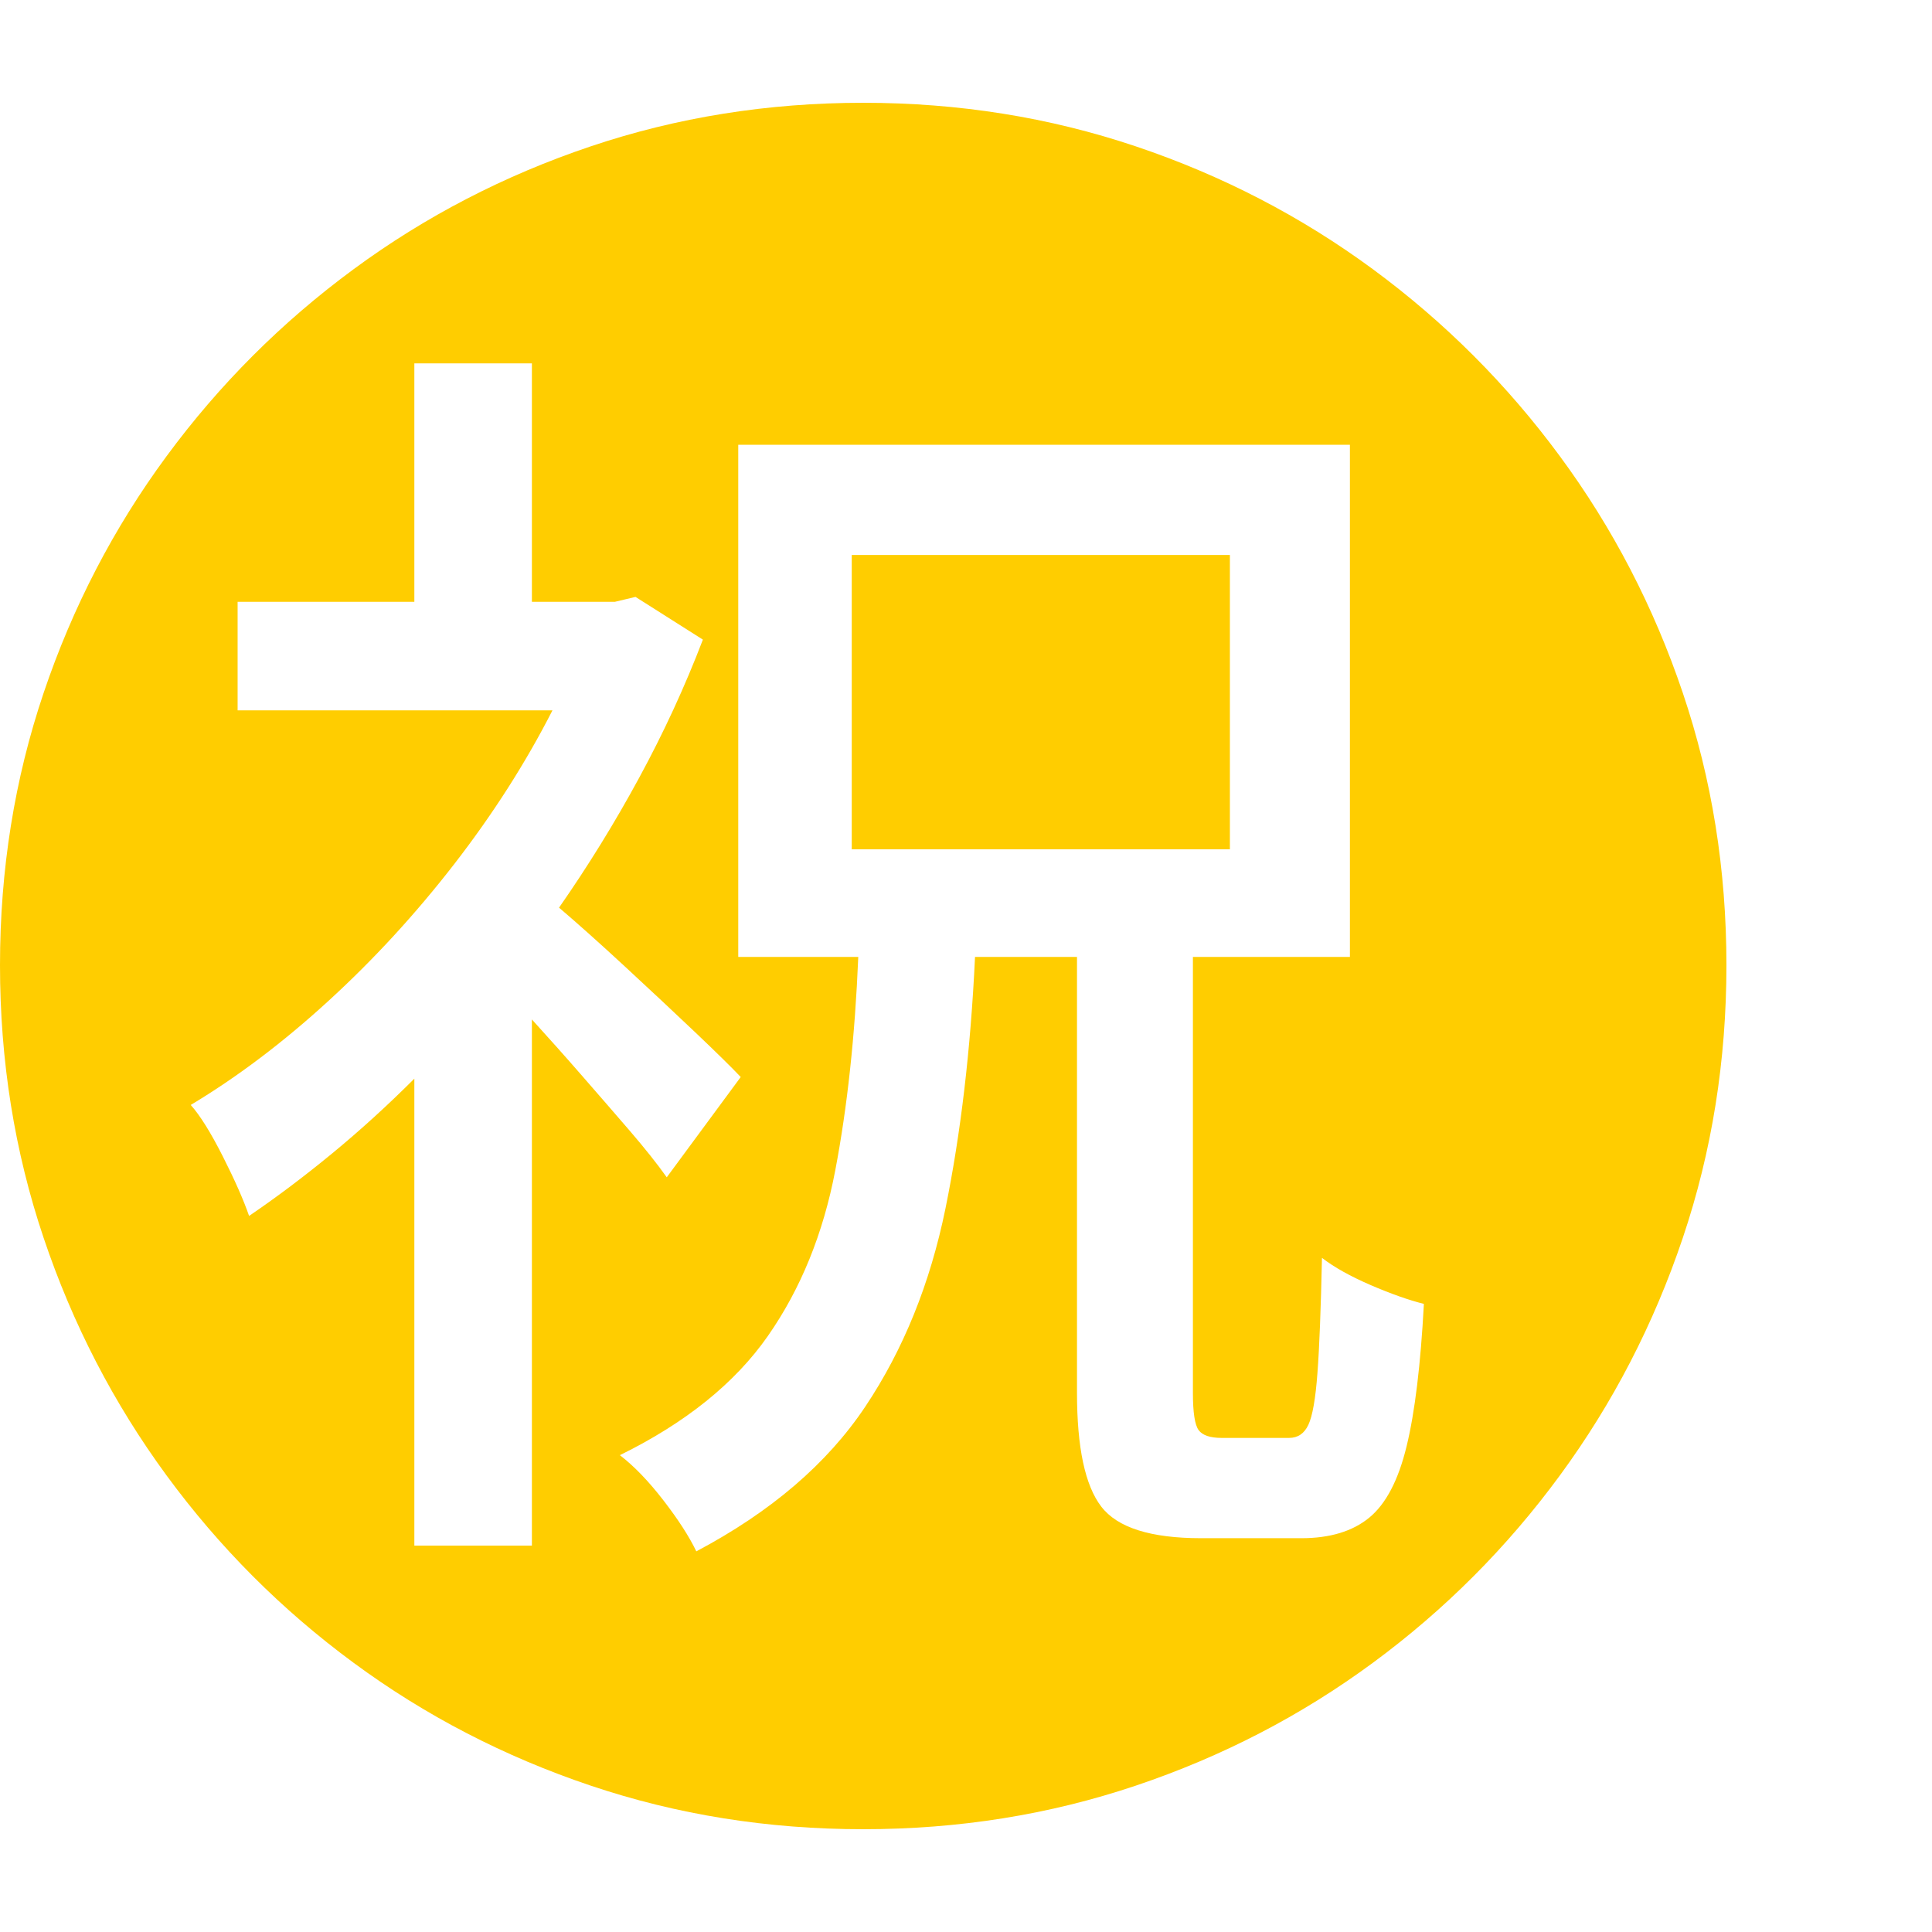<svg version="1.1" xmlns="http://www.w3.org/2000/svg" style="fill:rgba(0,0,0,1.0)" width="256" height="256" viewBox="0 0 36.719 32.812"><path fill="rgb(255, 205, 0)" d="M16.406 32.812 C14.594 32.812 12.867 32.536 11.227 31.984 C9.586 31.432 8.083 30.654 6.719 29.648 C5.354 28.643 4.169 27.456 3.164 26.086 C2.159 24.716 1.38 23.211 0.828 21.57 C0.276 19.93 0 18.203 0 16.391 C0 14.578 0.276 12.854 0.828 11.219 C1.38 9.583 2.159 8.083 3.164 6.719 C4.169 5.354 5.354 4.169 6.719 3.164 C8.083 2.159 9.586 1.38 11.227 0.828 C12.867 0.276 14.594 -0 16.406 -0 C18.219 -0 19.945 0.276 21.586 0.828 C23.227 1.38 24.729 2.159 26.094 3.164 C27.458 4.169 28.643 5.354 29.648 6.719 C30.654 8.083 31.432 9.583 31.984 11.219 C32.536 12.854 32.812 14.578 32.812 16.391 C32.812 18.203 32.536 19.93 31.984 21.57 C31.432 23.211 30.654 24.716 29.648 26.086 C28.643 27.456 27.458 28.643 26.094 29.648 C24.729 30.654 23.227 31.432 21.586 31.984 C19.945 32.536 18.219 32.812 16.406 32.812 Z M7.875 27.422 L10.109 27.422 L10.109 17.422 C10.422 17.766 10.74 18.122 11.062 18.492 C11.385 18.862 11.69 19.214 11.977 19.547 C12.263 19.88 12.495 20.172 12.672 20.422 L14.078 18.516 C13.911 18.339 13.622 18.055 13.211 17.664 C12.799 17.273 12.354 16.857 11.875 16.414 C11.396 15.971 10.979 15.599 10.625 15.297 C11.177 14.505 11.685 13.682 12.148 12.828 C12.612 11.974 13.016 11.099 13.359 10.203 L12.078 9.391 L11.688 9.484 L10.109 9.484 L10.109 4.953 L7.875 4.953 L7.875 9.484 L4.516 9.484 L4.516 11.547 L10.5 11.547 C9.99 12.547 9.367 13.521 8.633 14.469 C7.898 15.417 7.102 16.284 6.242 17.07 C5.383 17.857 4.51 18.516 3.625 19.047 C3.802 19.245 4.005 19.57 4.234 20.023 C4.464 20.477 4.63 20.854 4.734 21.156 C5.255 20.802 5.781 20.406 6.312 19.969 C6.844 19.531 7.365 19.057 7.875 18.547 Z M13.234 27.531 C14.651 26.781 15.721 25.865 16.445 24.781 C17.169 23.698 17.677 22.443 17.969 21.016 C18.26 19.589 18.448 17.995 18.531 16.234 L20.469 16.234 L20.469 24.516 C20.469 25.557 20.622 26.279 20.93 26.68 C21.237 27.081 21.87 27.281 22.828 27.281 L24.734 27.281 C25.276 27.281 25.706 27.151 26.023 26.891 C26.341 26.63 26.578 26.177 26.734 25.531 C26.891 24.885 27 23.984 27.062 22.828 C26.771 22.755 26.432 22.635 26.047 22.469 C25.661 22.302 25.354 22.13 25.125 21.953 C25.104 22.922 25.076 23.651 25.039 24.141 C25.003 24.63 24.945 24.958 24.867 25.125 C24.789 25.292 24.667 25.375 24.5 25.375 L23.219 25.375 C23 25.375 22.854 25.326 22.781 25.227 C22.708 25.128 22.672 24.891 22.672 24.516 L22.672 16.234 L25.656 16.234 L25.656 6.5 L14.031 6.5 L14.031 16.234 L16.312 16.234 C16.25 17.734 16.104 19.086 15.875 20.289 C15.646 21.492 15.219 22.542 14.594 23.438 C13.969 24.333 13.031 25.089 11.781 25.703 C12.052 25.911 12.328 26.198 12.609 26.562 C12.891 26.927 13.099 27.25 13.234 27.531 Z M16.188 14.188 L16.188 8.594 L23.375 8.594 L23.375 14.188 Z M36.719 27.344" /></svg>